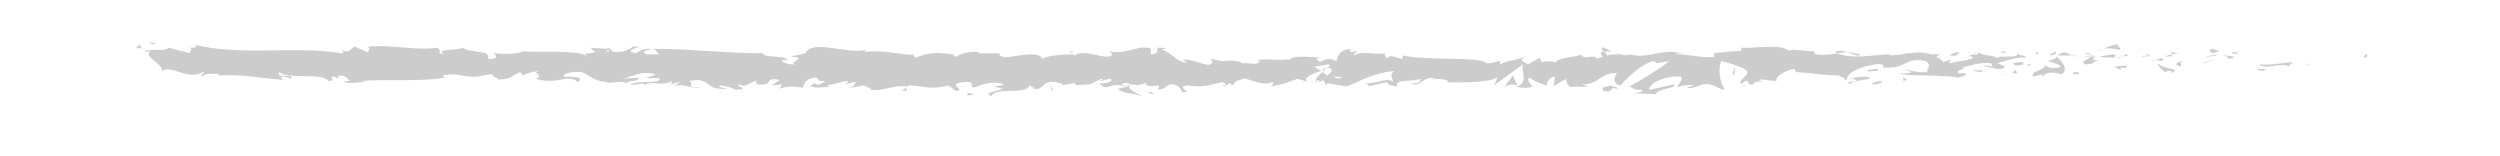 <?xml version="1.0" encoding="utf-8"?>
<!-- Generator: Adobe Illustrator 22.1.0, SVG Export Plug-In . SVG Version: 6.00 Build 0)  -->
<svg version="1.1" id="Layer_1" xmlns="http://www.w3.org/2000/svg" xmlns:xlink="http://www.w3.org/1999/xlink" x="0px" y="0px"
	 viewBox="0 0 225.4 14.1" style="enable-background:new 0 0 225.4 14.1;" xml:space="preserve">
<style type="text/css">
	.st0{fill:#CCCCCC;}
</style>
<g>
	<path class="st0" d="M213.2,5.2c0.3,0,0.2-0.3,0.2-0.3C213,4.9,213.2,5.3,213.2,5.2z"/>
	<polygon class="st0" points="208.3,5.8 208.4,5.7 207.7,6 	"/>
	<path class="st0" d="M203.7,5.8c0.4,0.5,1.7-0.1,2.5,0.1l0.1,0.1l0.4-0.4C205.7,5.7,204.4,5.9,203.7,5.8z"/>
	<path class="st0" d="M201.3,4.7c0.1,0.2-0.5,0.2,0.6,0.1c-0.1,0-0.1,0-0.1,0C201.7,4.7,201.5,4.7,201.3,4.7z"/>
	<path class="st0" d="M201.8,4.7C202.3,4.7,201.5,4.6,201.8,4.7L201.8,4.7z"/>
	<path class="st0" d="M199.5,4.8l0.6-0.2c-0.1-0.1-0.7-0.1-0.5-0.2C199,4.5,199.2,4.6,199.5,4.8z"/>
	<path class="st0" d="M198.9,5.2l0.3-0.1C199.2,5,199.1,5,198.9,5.2z"/>
	<path class="st0" d="M200,4.9l-0.7,0.1c0.1,0.1,0.1,0.2,0.3-0.1C199.5,5.2,199.7,5,200,4.9z"/>
	<path class="st0" d="M200.4,5c0.4,0.1,0.8,0.2,0.2,0.3C201.8,5.3,201.6,5,200.4,5z"/>
	<path class="st0" d="M203.5,6.3l0.5,0.1l0.4-0.2C204.2,6.3,203.5,6.1,203.5,6.3z"/>
	<path class="st0" d="M195.6,4.5c0,0.1,0.2,0.3,0.3,0.4l0.5-0.1C196.1,4.8,195.6,4.7,195.6,4.5z"/>
	<path class="st0" d="M195.8,4.9l-0.7,0.2C195.8,5.1,195.9,5.1,195.8,4.9z"/>
	<polygon class="st0" points="198.8,5.7 200,5.3 198.6,5.7 	"/>
	<polygon class="st0" points="192.9,4.5 193.3,4.3 192.6,4.6 	"/>
	<path class="st0" d="M191.1,4.5c0.3-0.2-0.4-0.3-0.1-0.5c-0.5,0-0.9,0.2-1.3,0.4C190.1,4.3,190.6,4.4,191.1,4.5z"/>
	<path class="st0" d="M189.1,4.6c0.2,0,0.4-0.1,0.6-0.2C189.5,4.5,189.3,4.5,189.1,4.6z"/>
	<path class="st0" d="M193.9,5.1c-0.1-0.1-0.2-0.2-0.5-0.3l0.3,0.3C193.7,5,193.8,5.1,193.9,5.1z"/>
	<path class="st0" d="M193.7,5.1L193.7,5.1c-0.3,0-0.5,0-0.6,0C193.1,5,193.3,5,193.7,5.1z"/>
	<path class="st0" d="M194,5.1C194,5.1,194,5.1,194,5.1C194,5.1,194,5.1,194,5.1z"/>
	<path class="st0" d="M197,5.4c-0.4,0.2-1.3,0.3-0.4,0.6C196.8,5.8,196.3,5.7,197,5.4z"/>
	<path class="st0" d="M194.3,5.4l0.7,0.1c0-0.1-0.1-0.2,0.1-0.3L194.3,5.4z"/>
	<polygon class="st0" points="194,5.5 194.3,5.4 194.1,5.4 	"/>
	<path class="st0" d="M190.4,4.9c-0.3,0.1-0.7,0.1-1.1,0.2c0.4,0.1,0.9,0.1,1.3,0.1C190.7,5.1,190.9,4.9,190.4,4.9z"/>
	<path class="st0" d="M192,5C192,5,191.9,5,192,5C192,5.1,192,5.1,192,5z"/>
	<path class="st0" d="M185.4,5C185.4,5.1,185.4,5.1,185.4,5C185.5,5.1,185.5,5.1,185.4,5L185.4,5z"/>
	<path class="st0" d="M190.7,5.2c0.3,0.1,0.5,0,0.7-0.1C191.1,5.2,190.9,5.2,190.7,5.2C190.6,5.2,190.6,5.2,190.7,5.2z"/>
	<path class="st0" d="M188,4.8c0.2,0.1,0.4,0.1,0.6,0.2C188.4,4.8,188.1,4.7,188,4.8z"/>
	<path class="st0" d="M191.8,4.9C191.8,4.9,191.8,4.9,191.8,4.9C191.8,4.9,191.8,4.9,191.8,4.9z"/>
	<path class="st0" d="M191.8,4.9c-0.2,0-0.3,0.1-0.4,0.2c0.2,0,0.4-0.1,0.5-0.1C191.9,5,191.8,5,191.8,4.9z"/>
	<path class="st0" d="M184.2,6.9c0.1-0.3,0.9-0.5,1.6-0.2c0.7-0.2,0.3-1.1-0.4-1.6c0,0.1,0,0.2-0.8,0.4c0.3,0.1,1.6,0.4,1,0.6
		c-1,0.1-0.8-0.1-1.3-0.2c0.4,0.3-1.3,0.5-1,1l0.9-0.2C184.3,6.7,183.9,6.8,184.2,6.9z"/>
	<path class="st0" d="M186.9,5.1l0.3,0c-0.3,0-0.6-0.2-1-0.4c-0.5,0.1-0.6,0.2-0.6,0.3l1.5,0L186.9,5.1z"/>
	<path class="st0" d="M188.5,5.1c-0.2,0.3-1,0.4-0.5,0.7c0.9,0,0.6-0.2,1.2-0.4C187.7,5.5,189.6,5.3,188.5,5.1c0.3,0,0.5,0,0.8,0
		c-0.3,0-0.5-0.1-0.7-0.1c0,0,0,0,0,0l0,0c0,0,0,0,0,0c0.1,0,0.1,0.1,0,0c0,0,0,0,0,0C188.6,5,188.6,5.1,188.5,5.1
		C188.1,5,188.5,5,188.6,5c0,0,0,0,0,0c0,0,0,0,0,0l-1.4,0.2C187.5,5.1,187.9,5.1,188.5,5.1z"/>
	<path class="st0" d="M195.7,6.6C195.7,6.6,195.7,6.6,195.7,6.6C195.6,6.6,195.6,6.6,195.7,6.6z"/>
	<path class="st0" d="M195.2,6.5c0.1,0,0.2-0.2,0.5-0.1c0.3,0.1,0,0.1,0,0.2c0.2-0.1,0.7-0.2,0.1-0.4l-0.1,0
		c-0.6-0.1-1.3-0.5-1.2-0.5C194.6,6,194.8,6.2,195.2,6.5z"/>
	<path class="st0" d="M191.8,5.9L190.6,6l0.6,0.3l0-0.2C191.9,6.2,191.7,6,191.8,5.9z"/>
	<polygon class="st0" points="185.3,4.9 185.4,4.6 184.7,5 	"/>
	<polygon class="st0" points="183.7,4.9 183.8,4.7 183.4,4.8 	"/>
	<path class="st0" d="M95.7,7.7l-0.4,0.1C95.5,7.8,95.6,7.7,95.7,7.7z"/>
	<path class="st0" d="M98.2,7.7l0.1-0.1C98.2,7.7,98.1,7.7,98.2,7.7z"/>
	<path class="st0" d="M145.4,4.7c-0.5-0.3-1.1-0.6-1-0.3l0.2,0.3C144.9,4.6,145.2,4.6,145.4,4.7z"/>
	<path class="st0" d="M119.2,6.3c0,0,0.1,0.1,0.1,0.1c0.1-0.1,0.2-0.2,0.4-0.3C119.5,6.2,119.3,6.2,119.2,6.3z"/>
	<path class="st0" d="M118.8,7.5l-0.7-0.2C118.3,7.4,118.5,7.5,118.8,7.5z"/>
	<path class="st0" d="M81.7,7.9l-0.4,0.3C82,8.2,81.7,8.1,81.7,7.9z"/>
	<path class="st0" d="M167.7,4.9c-0.4-0.1-0.8-0.2-1.1-0.2C167.2,4.9,167.6,5.2,167.7,4.9z"/>
	<path class="st0" d="M96.7,4.6c-0.2,0.1-0.3,0.1-0.3,0.2C96.6,4.7,96.8,4.7,96.7,4.6z"/>
	<path class="st0" d="M165.4,4.7c0.1,0,0.2,0,0.2,0.1c0.3,0,0.7-0.1,1-0.1C166.2,4.6,165.8,4.5,165.4,4.7z"/>
	<path class="st0" d="M31.2,7.4c0,0-0.1,0-0.1,0C31.1,7.4,31.1,7.4,31.2,7.4z"/>
	<path class="st0" d="M16.5,4.3c0.1,0,0.4,0,0.6,0C17,4.3,16.8,4.3,16.5,4.3z"/>
	<path class="st0" d="M177.4,4.8C177.8,4.7,177.5,4.7,177.4,4.8L177.4,4.8z"/>
	<path class="st0" d="M179,5.9c-0.1,0-0.1,0.1-0.1,0.1C178.9,6,179,6,179,5.9z"/>
	<path class="st0" d="M162,6.6C162,6.6,162,6.6,162,6.6C162.1,6.6,162.1,6.6,162,6.6z"/>
	<path class="st0" d="M177.9,4.9c-0.1,0-0.3-0.1-0.4-0.1C177.6,4.8,177.7,4.9,177.9,4.9z"/>
	<path class="st0" d="M177.9,4.8c0.1,0,0.2,0,0.3,0C178.2,4.7,178.2,4.7,177.9,4.8z"/>
	<path class="st0" d="M177,4.8c0.2,0,0.4,0,0.5,0c-0.1,0-0.1,0-0.1,0C177.3,4.8,177.2,4.8,177,4.8z"/>
	<path class="st0" d="M58.3,6.8C58.3,6.7,58.2,6.7,58.3,6.8C57.9,6.8,58,6.8,58.3,6.8z"/>
	<path class="st0" d="M136.8,7.7C136.8,7.7,136.8,7.7,136.8,7.7C136.8,7.7,136.8,7.7,136.8,7.7L136.8,7.7z"/>
	<path class="st0" d="M135.6,7.9c0.5-0.4,0.8-0.3,1.2-0.2l-0.4-0.9L135.6,7.9z"/>
	<path class="st0" d="M89.6,7.8L90.4,8c-1,0.4-1.7,0.3-1,0.7c0.1-0.9,3.2-0.1,3.4-1l0.5,0.2c-0.2,0-0.2,0-0.3,0
		c1.1,0.5,0.8-0.7,2.2-0.5c0.5,0.1,0.8,0.2,0.5,0.3l1.1-0.2c0.3,0,0.2,0.2-0.1,0.2l1.6-0.1l0,0c0.2-0.1,0.8-0.4,1-0.5
		c0.4,0.1-0.2,0.1-0.1,0.2l0.9-0.2c0.4,0.2-0.4,0.5-1,0.4c0.8,0.9,0.8-0.2,2.6,0.3L100.8,8c0.5,0.5,1.2,0.3,2.2,0.7
		c-0.2-0.2-1.9-0.8-0.9-1.1c0.3,0.1,0.6,0.1,1.2-0.1c0,0.3,0.5,0.3,1.2,0.2l-0.1,0.4c0.7-0.1,0.6-0.3,1.1-0.5c0.8,0,0.9,0.4,1.1,0.7
		c1.2,0.1-0.9-0.5,0.6-0.6c1,0.2,1.8,0,3-0.3c0.7,0.2-0.1,0.3,0.1,0.4l0.6-0.3c0.2,0,0.1,0.1,0.1,0.2c0.5-0.1,0.1-0.4,0.9-0.5
		c0.2-0.5,1.7,0.7,2.8,0.2c0.3,0.1-0.1,0.3-0.1,0.4c1.5-0.3,1.2-0.3,2.4-0.7l1,0.3c-0.7-0.3,0.2-0.7,1.1-1c-0.3-0.2-0.5-0.3-0.6-0.4
		l1.3-0.2c0.2,0.1,0,0.2-0.2,0.4c0.1,0,0.2-0.1,0.2-0.1c0.5,0.2,0.2,0.4-0.1,0.7c-0.2-0.1-0.3-0.2-0.5-0.3c-0.3,0.3-0.6,0.6-0.6,0.8
		c0.1,0,0.3-0.1,0.4-0.1c-0.1,0.1-0.1,0.1-0.1,0.2c0,0,0.2,0,0.4-0.2l0.3,0.5l0.1-0.2l1.7,0.3c1.3-0.5,2.3-1.2,4.3-1.4
		c-0.5,0.4-0.1,0.6-0.1,1c-0.5-0.5-1.5,0.2-2.6,0.1c0.5,0.1,0.4,0.3,0.3,0.3l1.8-0.4c0,0.3,0.4,0.3,0.9,0.4
		c-0.4-0.7,1.4-0.4,2.1-0.7c0,0.2-0.1,0.5-1,0.4c1,0.5,1.3-0.8,2.3-0.4c-0.2,0-0.3,0-0.4,0.1c0.5-0.2,1.8,0,1.5,0.2l-0.2,0
		c1.5,0.1,4.5,0,4.7-0.5c0,0.1-0.2,0.7-0.3,0.8l2.6-1.9c-0.2,0.5,0.6,1.7-0.6,2c0.3,0.1,0.8,0.2,1.5,0c-0.2-0.1-0.6-0.7-0.3-0.8
		c0.9,0.6,0.6,0.3,1.7,0.8c-0.4-0.1,0.1-0.9,0.6-0.9c-0.1,0.1,0,0.8-0.2,0.9l1.4-0.8c-0.4,0.1-0.1,0.6,0.2,0.9
		c-0.1-0.2,1.2,0,1.6-0.1l-0.6-0.2c1.6,0.1,1.6-1.1,3.2-1c-0.2,0.2-0.5,1,0.3,1.1c0.4-0.4,1.7-1.9,3-2.2l0.3,0.2l1.1-0.2
		c-0.7,0.6-2.6,1.8-3.6,2.3c0.6,0.2,0.2,0.3,1.1,0.3c0.3,0.2-0.5,0.3-0.8,0.3l2.1,0.1C149.4,8,151.1,8,151,7.6l-2.3,0.5
		c-0.1-0.5,1.3-1.3,2.8-1.2c0.4,0.2-0.3,0.8-0.3,1c0.2-0.2,1.4-0.3,1.5-0.2l-0.6,0.2c0.8,0.2,1.3-0.6,2.3-0.2c0.3,0,1,0.6,1.1,0.3
		c-0.5-0.5-0.6-2.1-0.3-2.5c0.1,0,1.8,0.5,2.2,0.8c0.6,0.4-0.9,1-0.4,1.3c0-0.1,0.3-0.3,0.5-0.3c0.4,0.1-0.2,0.4,0.6,0.3
		c0.1-0.5,1.6,0,0.4-0.4c0.8-0.1,0.8,0.1,1.7,0.1c-0.3-0.3,0.8-1,1.6-1.1c0,0.1,0.1,0.3,0.2,0.3c1.6,0.1,2.4,0.3,3.8,0.3
		c0.1,0.1,0.8,0.3,0.5,0.5c0.2-0.1,0.4-0.2,0.8-0.2c0.9,0.4-1,0.1-0.3,0.5c0.1-0.3,1.2-0.4,1.8-0.5c-0.2-0.4-1.5-0.1-2.1,0.1
		c0-0.6,1.1-1.2,2.6-1.4c1.2-0.1,0.5,0.4,0.7,0.3c2.3,0.1,1.9-1,3.8-0.6c0.7,0.4,0,0.7,0.2,1c-1,0.1-1.5-0.2-2.2-0.2l0.8,0.2
		c-0.3,0.1-1,0.2-1.3,0.1c0.6,0.3,3.8,0.1,5.5,0.4c0.3-0.1,0.8-0.2,0.6-0.4l-0.6,0c-0.5-0.3,1-0.4,0.3-0.5c0.7-0.2,1.6-0.5,2.6-0.4
		l0.2,0.4c0-0.1-0.7-0.3-1-0.1c0.4-0.2,1.6,0.6,2.1,0l-0.7-0.3c0.7-0.2,1.7-0.6,2.6-0.5c-0.4-0.4-0.2,0-0.9-0.4
		c0.6,0.6-2.4,0-1.5,0.6c-0.7-0.6-1.2-0.2-2-0.7c0,0.1,0.3,0.3-0.5,0.2c0,0-0.1,0.1-0.2,0.1c0,0,0,0-0.1,0c0,0,0,0,0,0c0,0,0,0,0,0
		c0.2,0.1,0.3,0.1,0.4,0.2c-0.4,0.3-1.6,0.3-2,0.5c-0.5-0.1,0.2-0.2-0.1-0.3l-0.6,0.2c-0.1-0.3-1.2-0.5-0.1-0.7l-1,0
		c-0.6-0.2-1.4-0.2-1.8-0.1c-0.5-0.1-1.2,0.3-0.8,0.1L170.4,5l0-0.1c-1.5,0-3.1,0.5-4.8-0.1c-0.5,0.1-1,0.2-1.9,0.1l-0.2-0.3
		c-0.7,0.1-2-0.3-2.2,0c-0.7-0.7-3.2-0.2-4.3-0.3l0,0.3c-0.8,0-1.5,0.1-2.5,0.2l0.1,0.3c-0.8,0.2-2.2-0.2-3.5-0.2
		c0.1-0.1,0.4-0.1,0.7,0c-1.6-0.7-3.4,0.5-4.8,0c-0.4,0.1-0.6,0.1-0.9,0c0,0,0.1,0,0.1,0c0,0-0.1,0-0.1,0c-0.2-0.1-0.3-0.1-0.5-0.2
		c0.1,0.1,0.3,0.1,0.4,0.2c-0.3,0-0.7,0-1.1,0.1l-0.2-0.3c0,0-0.1,0-0.1,0c-0.4-0.1-0.3,0.2-0.1,0.4c-0.2,0.1-0.4,0.1-0.5,0.2
		c-0.3-0.5-1.1,0.2-1.5-0.4c-0.3,0.3-2.1,0.2-2.3,0.8c0-0.1-0.1-0.1,0.1-0.1c-0.5-0.1-0.9-0.1-1.3,0l-0.2-0.4l-1,0.6
		c-0.6-0.3-0.9-0.4-0.2-0.7c-1.5,0.5-1.2,0.2-2.4,0.7l0.1-0.3c-0.4,0-1.2,0.4-1.4,0.1c-1-0.5-4.9-0.1-7.5-0.6
		c0.5,0.8-1.2-0.4-1.3,0.3c-0.1-0.2-0.5-0.3-0.1-0.5c-1.3,0.2-2-0.3-2.9,0.2c-0.1-0.2,0.3-0.3,0.2-0.4c-0.1,0-0.4,0.2-0.6,0
		c-0.1-0.1,0.2-0.2,0.4-0.2c-1.3,0-1.5,0.6-1.6,1.1c-0.7-0.3-1-0.2-1.5,0.1c-0.2-0.2-0.6-0.4,0.2-0.4c-0.5,0-2.8-0.3-2.9,0.2
		c-0.1-0.1-0.7,0-0.8,0c-1,0-1.1-0.1-2.2,0l0.3,0.1c-0.4,0.5-0.9,0.1-1.7,0.2l0-0.1c-1.9-0.4-0.8,0.2-2.7-0.3l0.1,0.3
		c-0.2,0.7-1.7-0.4-2.7-0.2l0.4,0.2c-0.6,0.2-1.6-1-2.2-1.1c-0.1-0.1,0.2-0.1,0.4-0.1c-1.6-0.4-0.2,0.4-1.4,0.5
		c-0.2-0.2,0.3-0.6-0.5-0.6c-0.4-0.2-2.3,0.7-3.3,0.3c0.2,0.2,0.5,0.4-0.1,0.5c-0.8,0.1-2.2-0.7-3-0.1c-0.1,0-0.1-0.1-0.1-0.1
		C95.8,4.9,94.4,5,94,5.3c-0.6-1.1-3.9,0.5-3.9-0.5l-1.9,0l0.1-0.1c-1.2-0.1-1.7,0.2-2.1,0.4C85.8,5.1,86,5,86,4.9
		c-1.8-0.2-2-0.2-3.5,0.3l-0.2-0.3c-0.4,0.2-2.6-0.5-4.4-0.2c0,0,0.1-0.1,0.2-0.2c-2,0.4-4.8-1-5.5,0.3l-1.3,0.3
		c1.7,0.1-0.3,0.5,0.4,0.7c-0.7,0.1-1.7-0.4-0.9-0.4l0.1,0.1c0.3-0.6-2.1-0.2-2.1-0.7c-3.4,0-6.7-0.4-9.8-0.4l0.4,0.5l-1.1,0
		c-0.3-0.1-0.4-0.4,0.4-0.4c-0.4-0.3-1.3,0.2-1.3,0.3c-1.5-0.2,0.6-0.6,0.1-0.6l-0.6,0L57,4.3c-0.5,0.2-0.6,0.4-1.5,0.4
		c-0.6-0.1-0.3-0.3-0.5-0.3c0,0-0.1-0.1-0.4,0l-1.4-0.1l0.5,0.4c-0.6,0.2-1.3,0-0.7,0.4c-0.9-0.7-5.2-0.3-5.7-0.5
		c-0.9,0.3-1.7,0.3-2.8,0.2C44.8,5,44.9,5.4,44,5.3c0.3-0.9-1.7-0.4-2.4-1.1c0.7,0.4-2.6,0.1-1.6,0.7c-0.8-0.1,0-0.3-0.6-0.6
		c-1.8,0.3-4-0.3-6.2-0.1c0,0.1,0.3,0.3-0.1,0.5L32,4.2c-0.4,0.1-0.4,0.7-1.2,0.3c0.1,0.1,0.3,0.3,0,0.3C26.4,4.1,21.8,5.1,17.4,4
		c0.6,0.2,0.2,0.3-0.3,0.3c0.3,0.1,0,0.3,0,0.5l-1.9-0.5c-0.3,0.4-2,0-2.2,0.4l0.6-0.1c-0.8,0.5,1.1,1.1,1,1.8
		c0.9-0.6,2.3,0.9,3.7,0.1c0.3,0.1-0.3,0.2-0.1,0.4c0.4-0.3,0.8-0.3,1.6-0.2l-0.1,0.1c2.3-0.1,3.3,0.2,5.8,0.4l-0.2-0.3
		c0.6,0,0.7,0.1,0.9,0.2c0.6-0.5-1.6,0-1-0.6c0.7,0.7,3.9,0,4.4,0.8c0.9,0-0.2-0.4,0.6-0.4l0.2,0.2l0.2-0.3c0.6,0,0.8,0.3,0.9,0.5
		c-0.1,0-0.4,0-0.5,0.1c0.7,0.2,2-0.1,2.3,0l-0.8-0.1C35,7.1,37.8,7.4,40.1,7l-0.2-0.2c1.7-0.3,1.4,0.2,3.3,0.1l-0.1,0
		c0.4-0.1,0.9-0.2,1.4-0.2c-0.5,0.2,0.9,0.4,0.3,0.5C46.6,7,45.7,7,46.9,6.5l0.3,0.3c0.4-0.2,0.5-0.3,1.4-0.4
		c-0.8,0.2,0.6,0.4-0.3,0.7c2,0.6,2.9-0.5,3.8,0.3c0.9-0.7-1.7-0.4-1.2-0.5c-0.4-0.2,0.8-0.5,1.4-0.4c0.6,0,1.1,0.9,2.6,0.9
		c-0.2,0-0.2,0-0.3,0c0.6,0.2,1.2-0.2,1.9,0.1c0.4-0.4,0.9,0,1.1-0.5l-1.5,0.1c0.8-0.1,1.6-0.8,3-0.4c-0.1,0.1-0.5,0.2-0.8,0.3
		c0.4,0.2,0.8-0.1,1.2,0.1c-0.1,0.5-1.8,0.1-2.7,0.5c0.4,0.2,1.7-0.4,1.2,0.2c0.6-0.7,1.6,0.1,2.6-0.5l-0.1,0.3
		c0.2,0,0.5-0.2,0.8-0.2l-0.6,0.4c0.9-0.4,1.7,0.3,2.5,0.1c-1.7,0-0.4-0.4-1.1-0.6c2.2-0.4,1.2,0.9,3.6,0.7c-0.3,0-1.2-0.2-0.7-0.3
		c0.5,0.1,1.1,0.2,1.3,0.4c1.6-0.1-0.2-0.3,0.4-0.5c0.5,0.4,0.8-0.2,1.5-0.3l0,0.3c1.8,0.2,0.5-0.7,2.1-0.4l-0.7,0.5l0.9-0.1
		l-0.2,0.4c0.9-0.3,1.2-0.2,2.1-0.1C72.5,7.4,72.8,7,73.6,7c0.5,0.2-0.3,0.3,0.8,0.3c-0.3,0.2-0.5,0.5-1,0.2
		c-0.1,0.1-0.3,0.2-0.3,0.3C73.7,8,74.6,7.8,75,7.8c-0.2,0-0.3,0-0.4-0.1l1.7-0.4c0.3,0.1,0.1,0.2-0.2,0.3c0.3,0,0.6-0.2,1.1-0.2
		C77,7.6,77,7.9,76.3,8l1.6-0.3c0.1,0.1,0.8,0.3,0.6,0.4c0.9,0.2,2.2-0.5,3.3-0.3c0.1-0.1,0.2-0.1,0.4-0.1c1.1,0.1,2,0.4,3.3,0
		l0.7,0.5c1-0.1-1-0.6,0.7-0.8c1.2-0.1,0.4,0.4,0.9,0.5c0.6-0.2,1.6-0.7,2.7-0.3C90.2,7.8,89.9,7.7,89.6,7.8z M102,7.6
		c-0.2,0.1-0.7,0.3-0.9,0.1C101.4,7.3,101.6,7.5,102,7.6z M121,7c-0.2,0.1-0.5,0.1-0.8-0.1C120.5,6.9,120.7,6.9,121,7z M173.8,5
		C173.8,5,173.8,5,173.8,5C173.2,4.9,173.4,4.9,173.8,5z M174.9,5.2c0.1,0,0.1-0.1,0.1-0.1c-0.1,0.1-0.3,0.1-0.6,0.1
		C174.4,5.2,174.6,5.2,174.9,5.2z M54.8,4.5L55,4.6C54.5,4.7,54.6,4.6,54.8,4.5z"/>
	<path class="st0" d="M118.8,7.4c-0.1-0.1-0.1-0.1-0.1-0.2C118.6,7.3,118.6,7.3,118.8,7.4z"/>
	<path class="st0" d="M81.8,7.9C81.8,7.9,81.8,7.9,81.8,7.9C81.8,7.9,81.7,7.9,81.8,7.9L81.8,7.9z"/>
	<path class="st0" d="M157.6,7.8c-0.2,0-0.4-0.1-0.4-0.2C157.1,7.7,157.2,7.8,157.6,7.8z"/>
	<path class="st0" d="M180.9,4.6l-0.7,0.1c0.3,0,0.5,0.1,0.6,0.1C180.8,4.7,180.6,4.6,180.9,4.6z"/>
	<path class="st0" d="M187.1,6.7c0.1,0,0.2,0,0.3,0l0-0.2C186.9,6.5,186.6,6.6,187.1,6.7z"/>
	<path class="st0" d="M181.5,5.7c0.1,0.3,0.5,0.2,1,0.1c0,0-0.1,0-0.1,0C182.6,5.5,182,5.6,181.5,5.7z"/>
	<path class="st0" d="M182.6,5.9c0.2,0,0.3,0,0.5,0C183.2,5.7,182.9,5.8,182.6,5.9z"/>
	<path class="st0" d="M176.3,5c0.2,0.1,0.2-0.4,0.3-0.2C176.9,4.4,175,5.2,176.3,5z"/>
	<polygon class="st0" points="181.9,6.6 181.7,6.3 181.4,6.6 	"/>
	<path class="st0" d="M177.9,6.4l0.8,0.1c0-0.1,0.1-0.1,0.2-0.1C178.5,6.3,177.9,6.3,177.9,6.4z"/>
	<path class="st0" d="M179,6.3c0.3,0,0.5,0,0.6-0.1C179.5,6.3,179.2,6.3,179,6.3z"/>
	<polygon class="st0" points="180.8,6.7 180.6,6.7 180,6.6 	"/>
	<path class="st0" d="M169.3,6.2l-0.9,0.1c-0.1,0.1,0.1,0.2,0.5,0.1C169.1,6.4,169.5,6.4,169.3,6.2z"/>
	<path class="st0" d="M172,7.2c-0.2-0.1-0.3-0.1-0.4-0.3l0,0.4L172,7.2z"/>
	<path class="st0" d="M169.4,7.3c-0.1,0.1-1.3,0.3-0.2,0.3C169.3,7.5,170.2,7.4,169.4,7.3z"/>
	<polygon class="st0" points="156.2,6.7 156.4,6.7 156.4,6 	"/>
	<path class="st0" d="M144.6,8.2c1,0.2,0.3-0.4,1.2-0.2c0.2-0.2-0.8-0.2-0.5-0.3C144.6,7.9,144.3,7.8,144.6,8.2z"/>
	<path class="st0" d="M145.2,7.7c0.1,0,0.2-0.1,0.3-0.1C145.4,7.7,145.3,7.7,145.2,7.7z"/>
	<polygon class="st0" points="14.1,3.9 13.4,3.8 13.8,4 	"/>
	<path class="st0" d="M12.8,4.4L12.6,4l-0.4,0.4C12.4,4.3,12.7,4.3,12.8,4.4z"/>
	<path class="st0" d="M103.9,8.5l0.1-0.1c-0.1-0.1-0.3-0.1-0.6-0.1L103.9,8.5z"/>
	<polygon class="st0" points="94.8,8.1 95,8.2 94.7,7.7 	"/>
	<path class="st0" d="M87.2,8.6c0.3,0,0.7-0.1,1,0C87.5,8.6,87.2,8.1,87.2,8.6z"/>
</g>
</svg>
